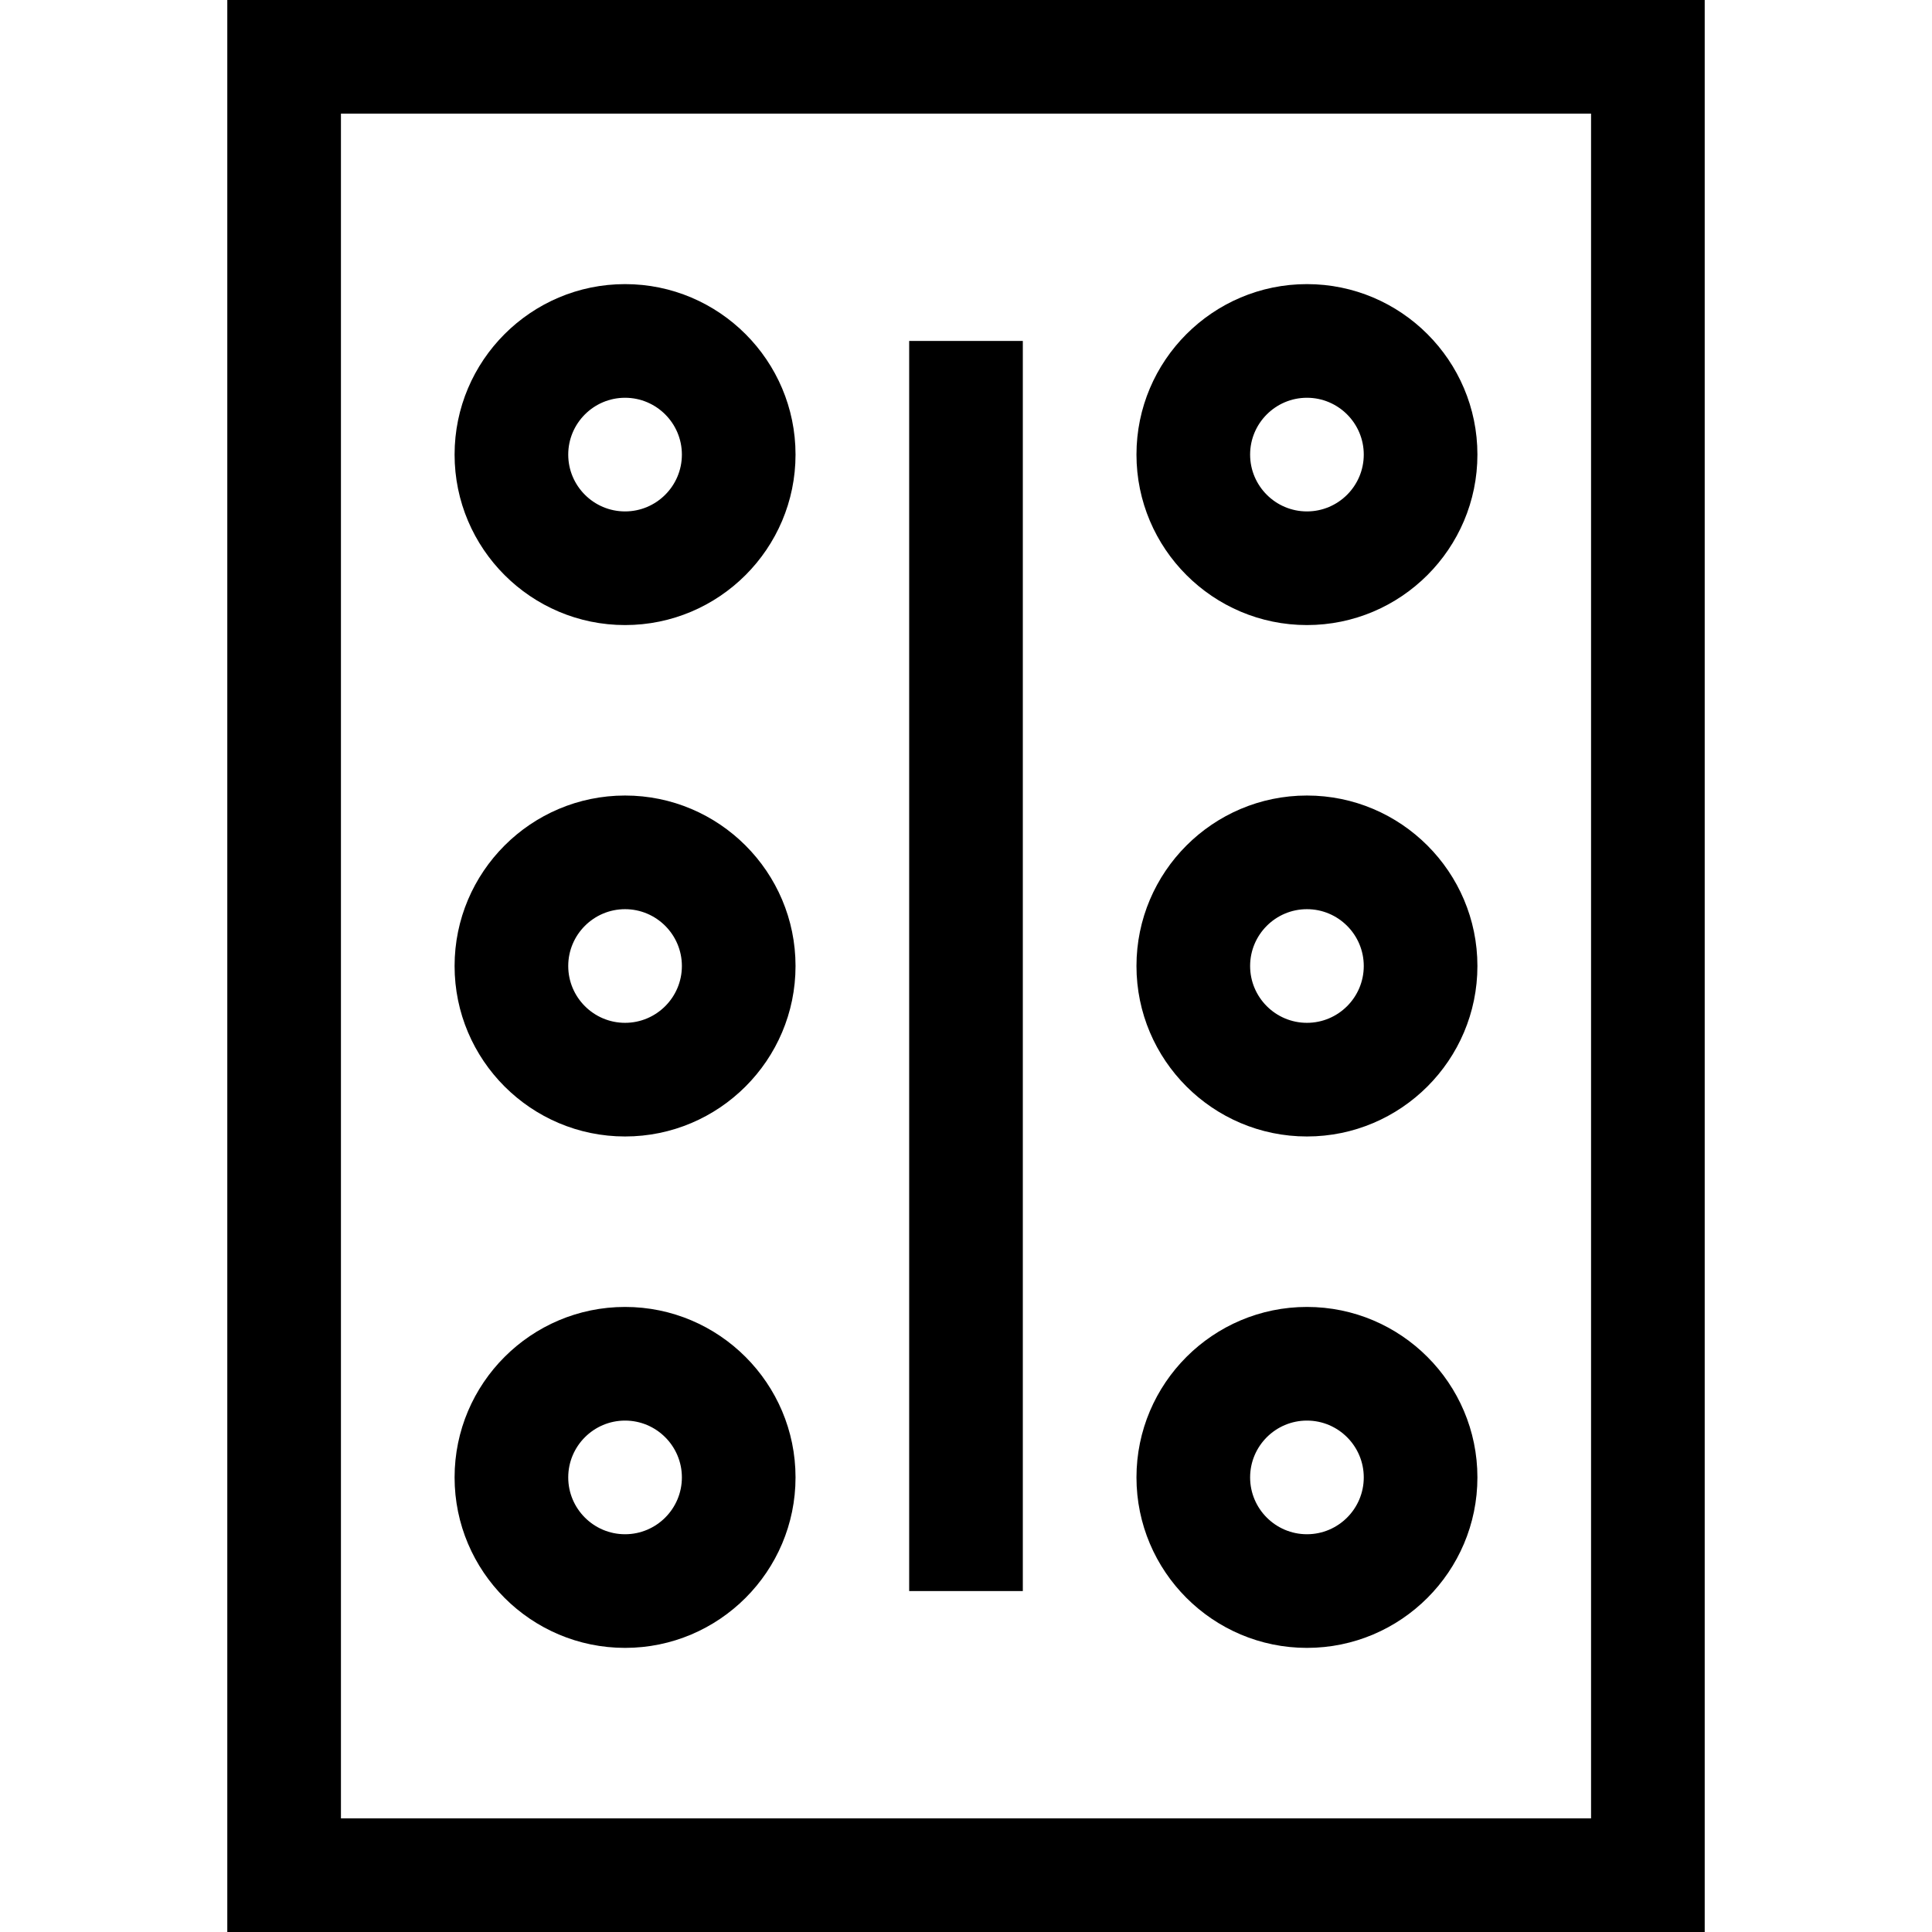 <svg id="Capa_1" enable-background="new 0 0 510 510" height="512" viewBox="0 0 510 510" width="512" xmlns="http://www.w3.org/2000/svg"><g><path d="m60 0v510h390v-510zm360 480h-330v-450h330z"/><path d="m165 165c24.813 0 45-20.186 45-45s-20.187-45-45-45c-24.814 0-45 20.187-45 45s20.186 45 45 45zm0-60c8.271 0 15 6.729 15 15s-6.729 15-15 15c-8.272 0-15-6.729-15-15s6.728-15 15-15z"/><path d="m165 300c24.813 0 45-20.186 45-45s-20.187-45-45-45c-24.814 0-45 20.186-45 45s20.186 45 45 45zm0-60c8.271 0 15 6.729 15 15 0 8.272-6.729 15-15 15-8.272 0-15-6.728-15-15 0-8.271 6.728-15 15-15z"/><path d="m165 435c24.813 0 45-20.186 45-45s-20.187-45-45-45c-24.814 0-45 20.186-45 45s20.186 45 45 45zm0-60c8.271 0 15 6.728 15 15s-6.729 15-15 15c-8.272 0-15-6.728-15-15s6.728-15 15-15z"/><path d="m345 165c24.813 0 45-20.186 45-45s-20.187-45-45-45c-24.814 0-45 20.187-45 45s20.186 45 45 45zm0-60c8.271 0 15 6.729 15 15s-6.729 15-15 15c-8.272 0-15-6.729-15-15s6.728-15 15-15z"/><path d="m345 300c24.813 0 45-20.186 45-45s-20.187-45-45-45c-24.814 0-45 20.186-45 45s20.186 45 45 45zm0-60c8.271 0 15 6.729 15 15 0 8.272-6.729 15-15 15-8.272 0-15-6.728-15-15 0-8.271 6.728-15 15-15z"/><path d="m345 435c24.813 0 45-20.186 45-45s-20.187-45-45-45c-24.814 0-45 20.186-45 45s20.186 45 45 45zm0-60c8.271 0 15 6.728 15 15s-6.729 15-15 15c-8.272 0-15-6.728-15-15s6.728-15 15-15z"/><path d="m240 90h30v330h-30z"/></g></svg>
